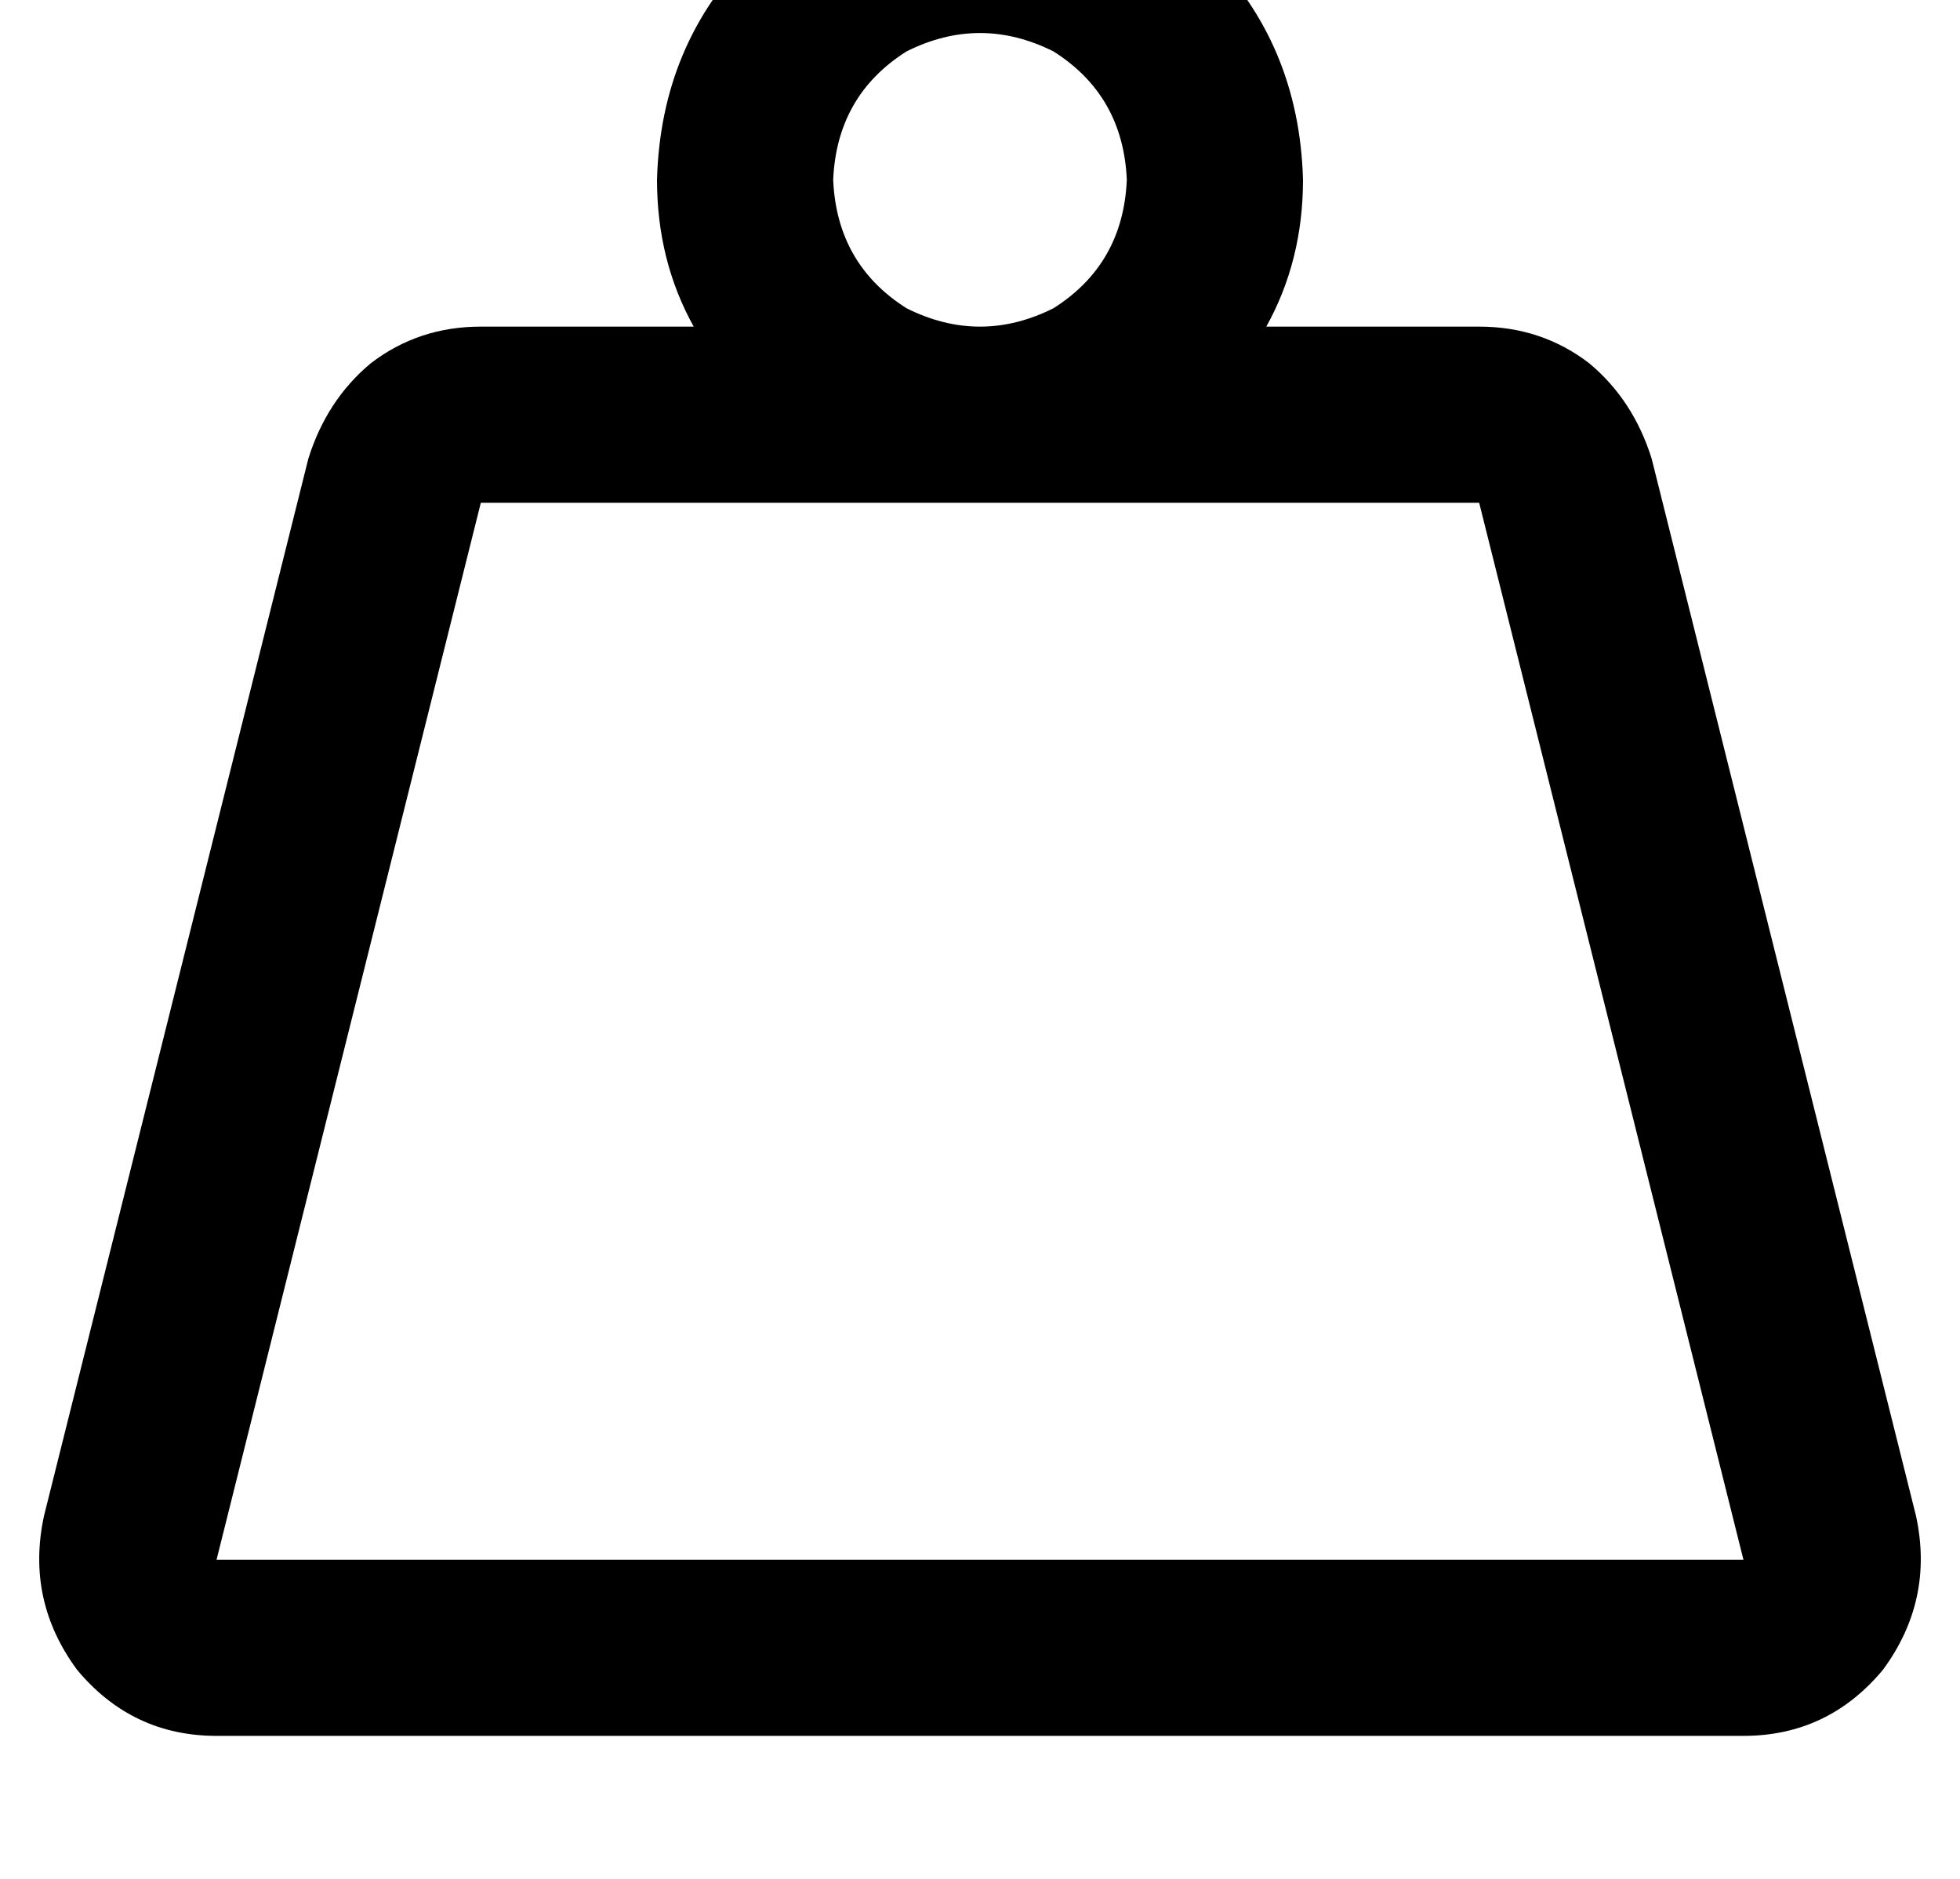 <?xml version="1.0" standalone="no"?>
<!DOCTYPE svg PUBLIC "-//W3C//DTD SVG 1.1//EN" "http://www.w3.org/Graphics/SVG/1.1/DTD/svg11.dtd" >
<svg xmlns="http://www.w3.org/2000/svg" xmlns:xlink="http://www.w3.org/1999/xlink" version="1.1" viewBox="-11 0 534 512">
   <path fill="currentColor"
d="M216 49q1 -23 20 -35q20 -10 40 0q19 12 20 35q-1 23 -20 35q-20 10 -40 0q-19 -12 -20 -35v0zM334 89q10 -18 10 -40q-1 -37 -26 -62t-62 -26q-37 1 -62 26t-26 62q0 22 10 40h-58v0q-17 0 -30 10q-12 10 -17 26l-72 288v0q-5 23 9 42q15 18 38 18h416v0q23 0 38 -18
q14 -19 9 -42l-72 -288v0q-5 -16 -17 -26q-13 -10 -30 -10h-58v0zM256 137h136h-136h136l72 288v0h-416v0l72 -288v0h136v0z" />
</svg>
